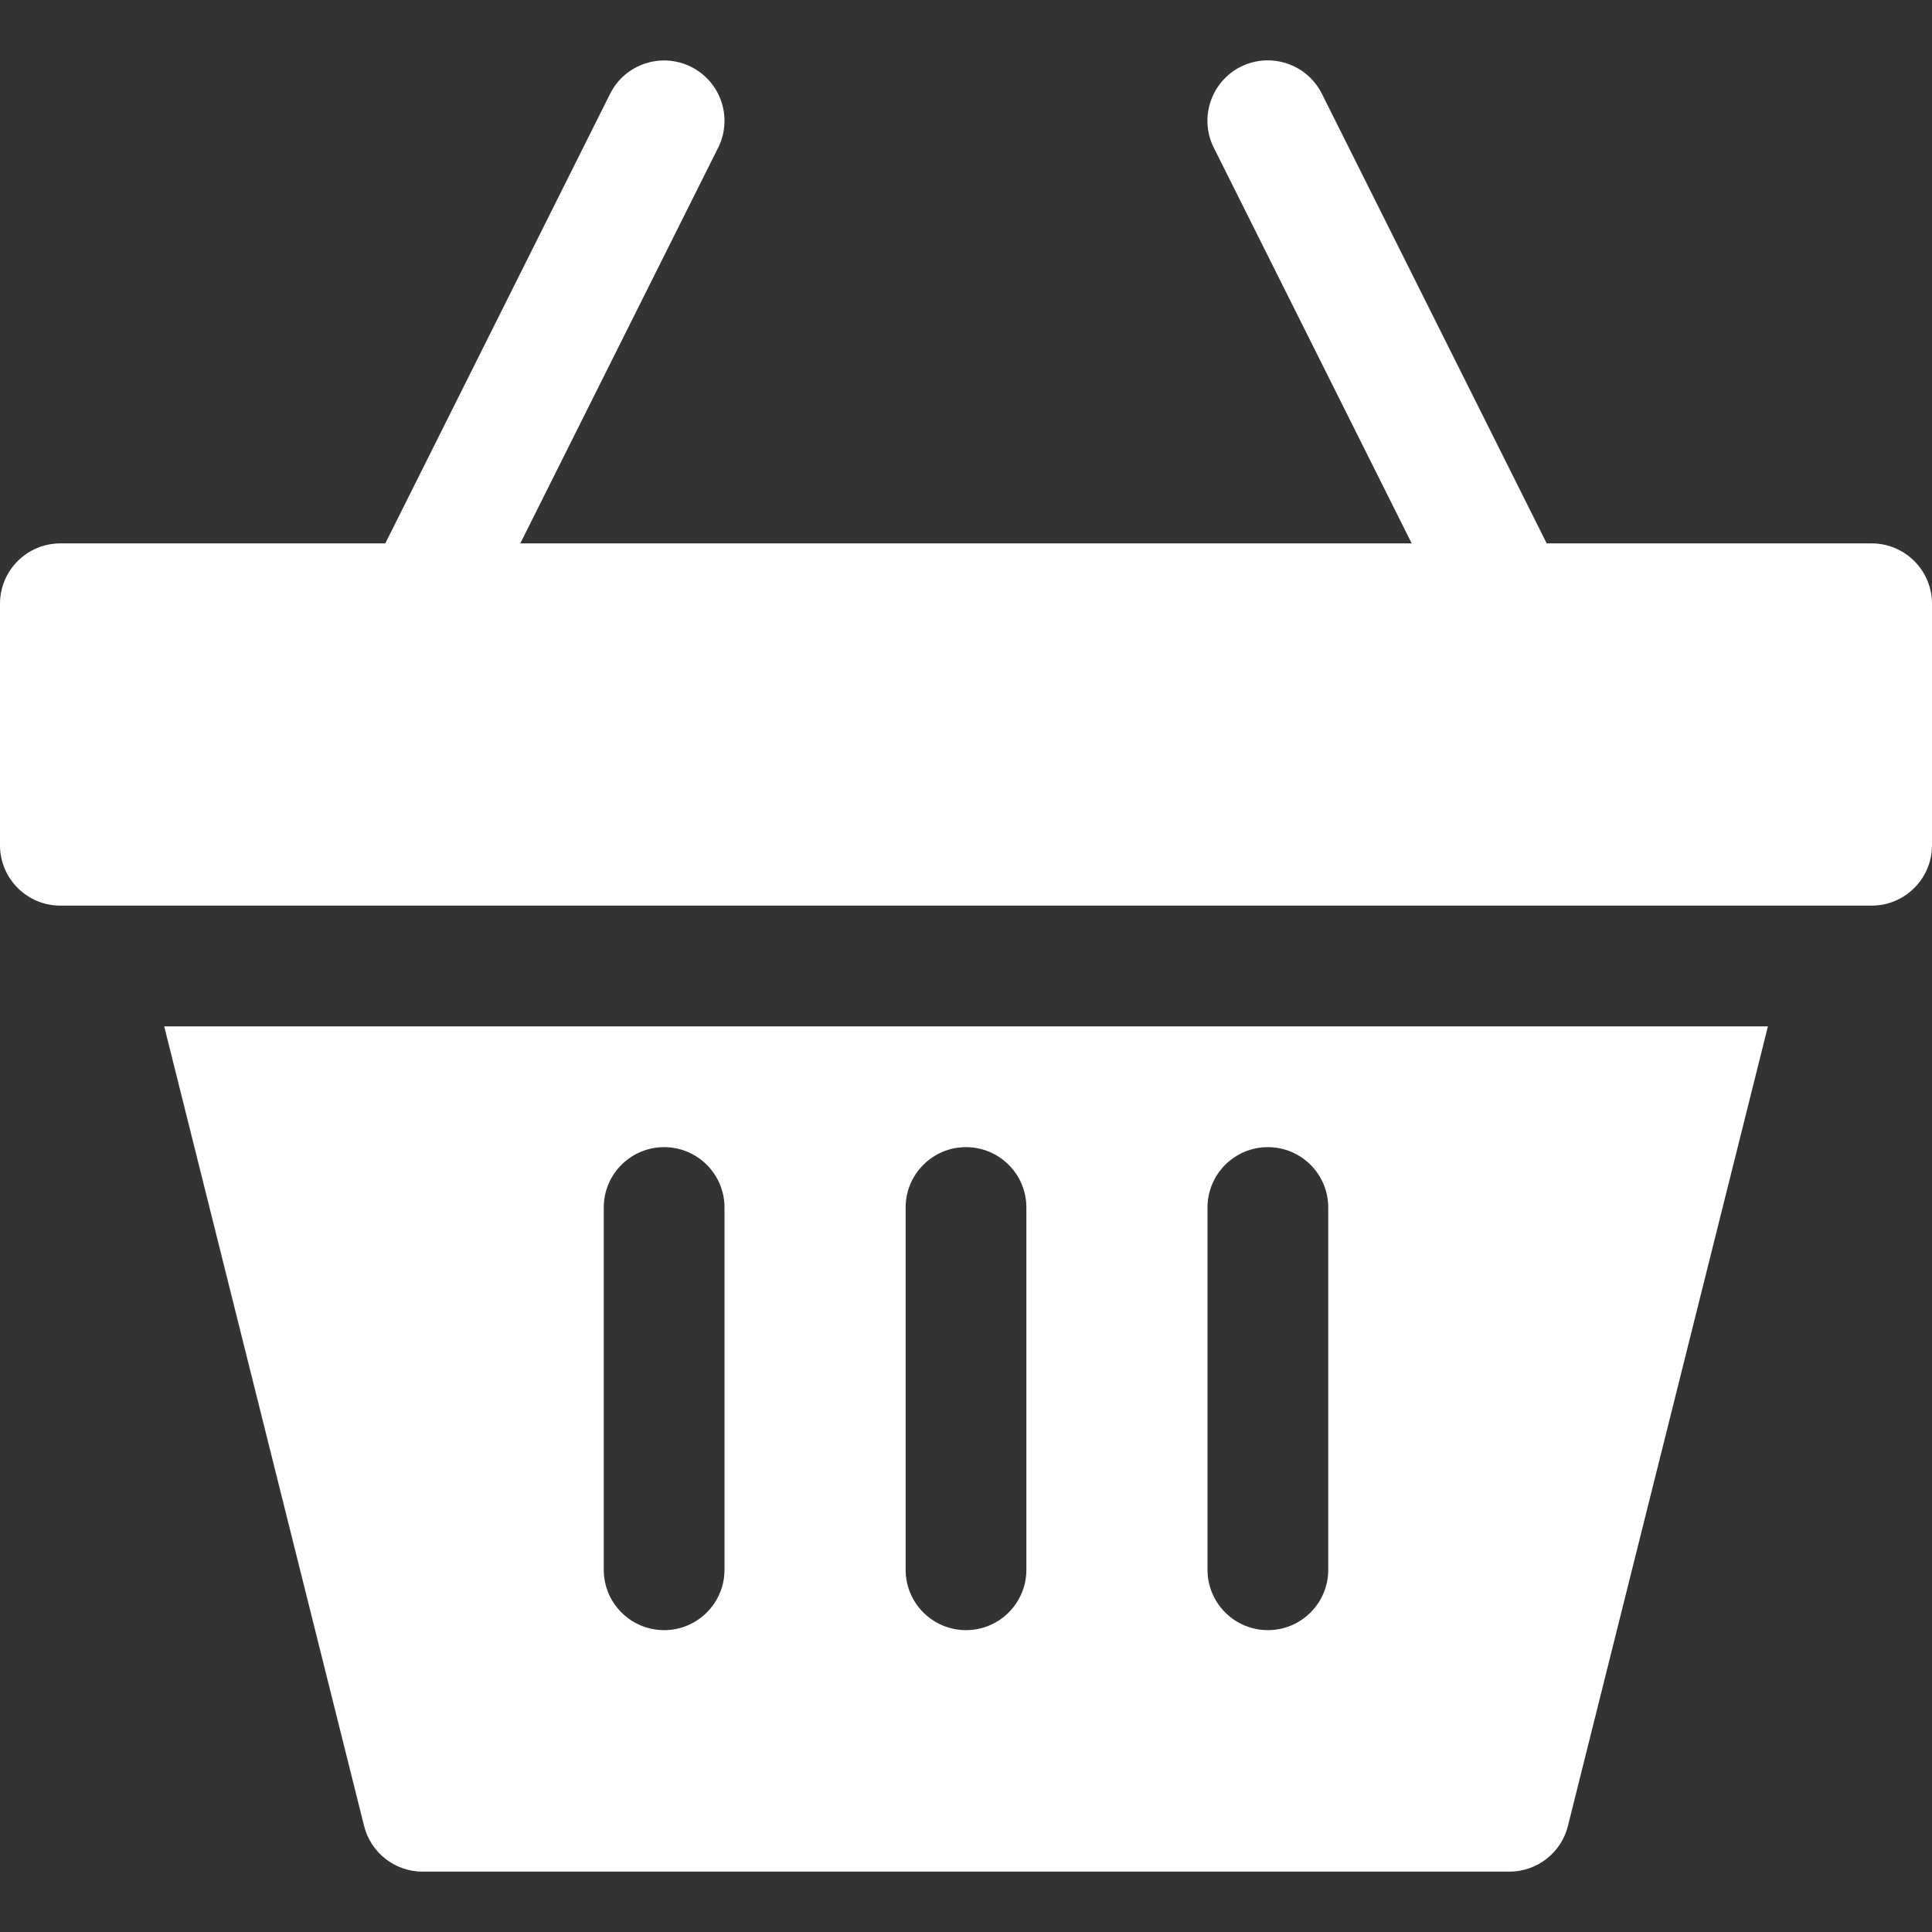 <?xml version="1.0"?>
<svg xmlns="http://www.w3.org/2000/svg" xmlns:xlink="http://www.w3.org/1999/xlink" xmlns:svgjs="http://svgjs.com/svgjs" version="1.1" width="512" height="512" x="0" y="0" viewBox="0 0 512 512" style="enable-background:new 0 0 512 512" xml:space="preserve" class=""><rect x="0" y="0" width="512" height="512" fill="#333333" stroke="none"/><g>
<g xmlns="http://www.w3.org/2000/svg">
	<g>
		<path d="M496,144.003h-86.112L350.304,24.835c-3.968-7.904-13.568-11.072-21.472-7.168c-7.904,3.968-11.104,13.568-7.168,21.472    l52.448,104.864H137.888l52.416-104.832c3.968-7.904,0.736-17.504-7.168-21.472c-7.904-3.904-17.472-0.768-21.44,7.136    l-59.584,119.168H16c-8.832,0-16,7.168-16,16v64c0,8.832,7.168,16,16,16h480c8.832,0,16-7.168,16-16v-64    C512,151.171,504.832,144.003,496,144.003z" fill="#ffffff" data-original="#000000" style="" class=""/>
	</g>
</g>
<g xmlns="http://www.w3.org/2000/svg">
	<g>
		<path d="M43.52,272.003l52.96,211.872c1.792,7.136,8.192,12.128,15.52,12.128h288c7.328,0,13.76-4.992,15.52-12.128    l52.992-211.872H43.52z M192,416.003c0,8.832-7.168,16-16,16c-8.832,0-16-7.168-16-16v-96c0-8.832,7.168-16,16-16    c8.832,0,16,7.168,16,16V416.003z M272,416.003c0,8.832-7.168,16-16,16c-8.832,0-16-7.168-16-16v-96c0-8.832,7.168-16,16-16    c8.832,0,16,7.168,16,16V416.003z M352,416.003c0,8.832-7.168,16-16,16c-8.832,0-16-7.168-16-16v-96c0-8.832,7.168-16,16-16    c8.832,0,16,7.168,16,16V416.003z" fill="#ffffff" data-original="#000000" style="" class=""/>
	</g>
</g>
<g xmlns="http://www.w3.org/2000/svg">
</g>
<g xmlns="http://www.w3.org/2000/svg">
</g>
<g xmlns="http://www.w3.org/2000/svg">
</g>
<g xmlns="http://www.w3.org/2000/svg">
</g>
<g xmlns="http://www.w3.org/2000/svg">
</g>
<g xmlns="http://www.w3.org/2000/svg">
</g>
<g xmlns="http://www.w3.org/2000/svg">
</g>
<g xmlns="http://www.w3.org/2000/svg">
</g>
<g xmlns="http://www.w3.org/2000/svg">
</g>
<g xmlns="http://www.w3.org/2000/svg">
</g>
<g xmlns="http://www.w3.org/2000/svg">
</g>
<g xmlns="http://www.w3.org/2000/svg">
</g>
<g xmlns="http://www.w3.org/2000/svg">
</g>
<g xmlns="http://www.w3.org/2000/svg">
</g>
<g xmlns="http://www.w3.org/2000/svg">
</g>
</g></svg>
